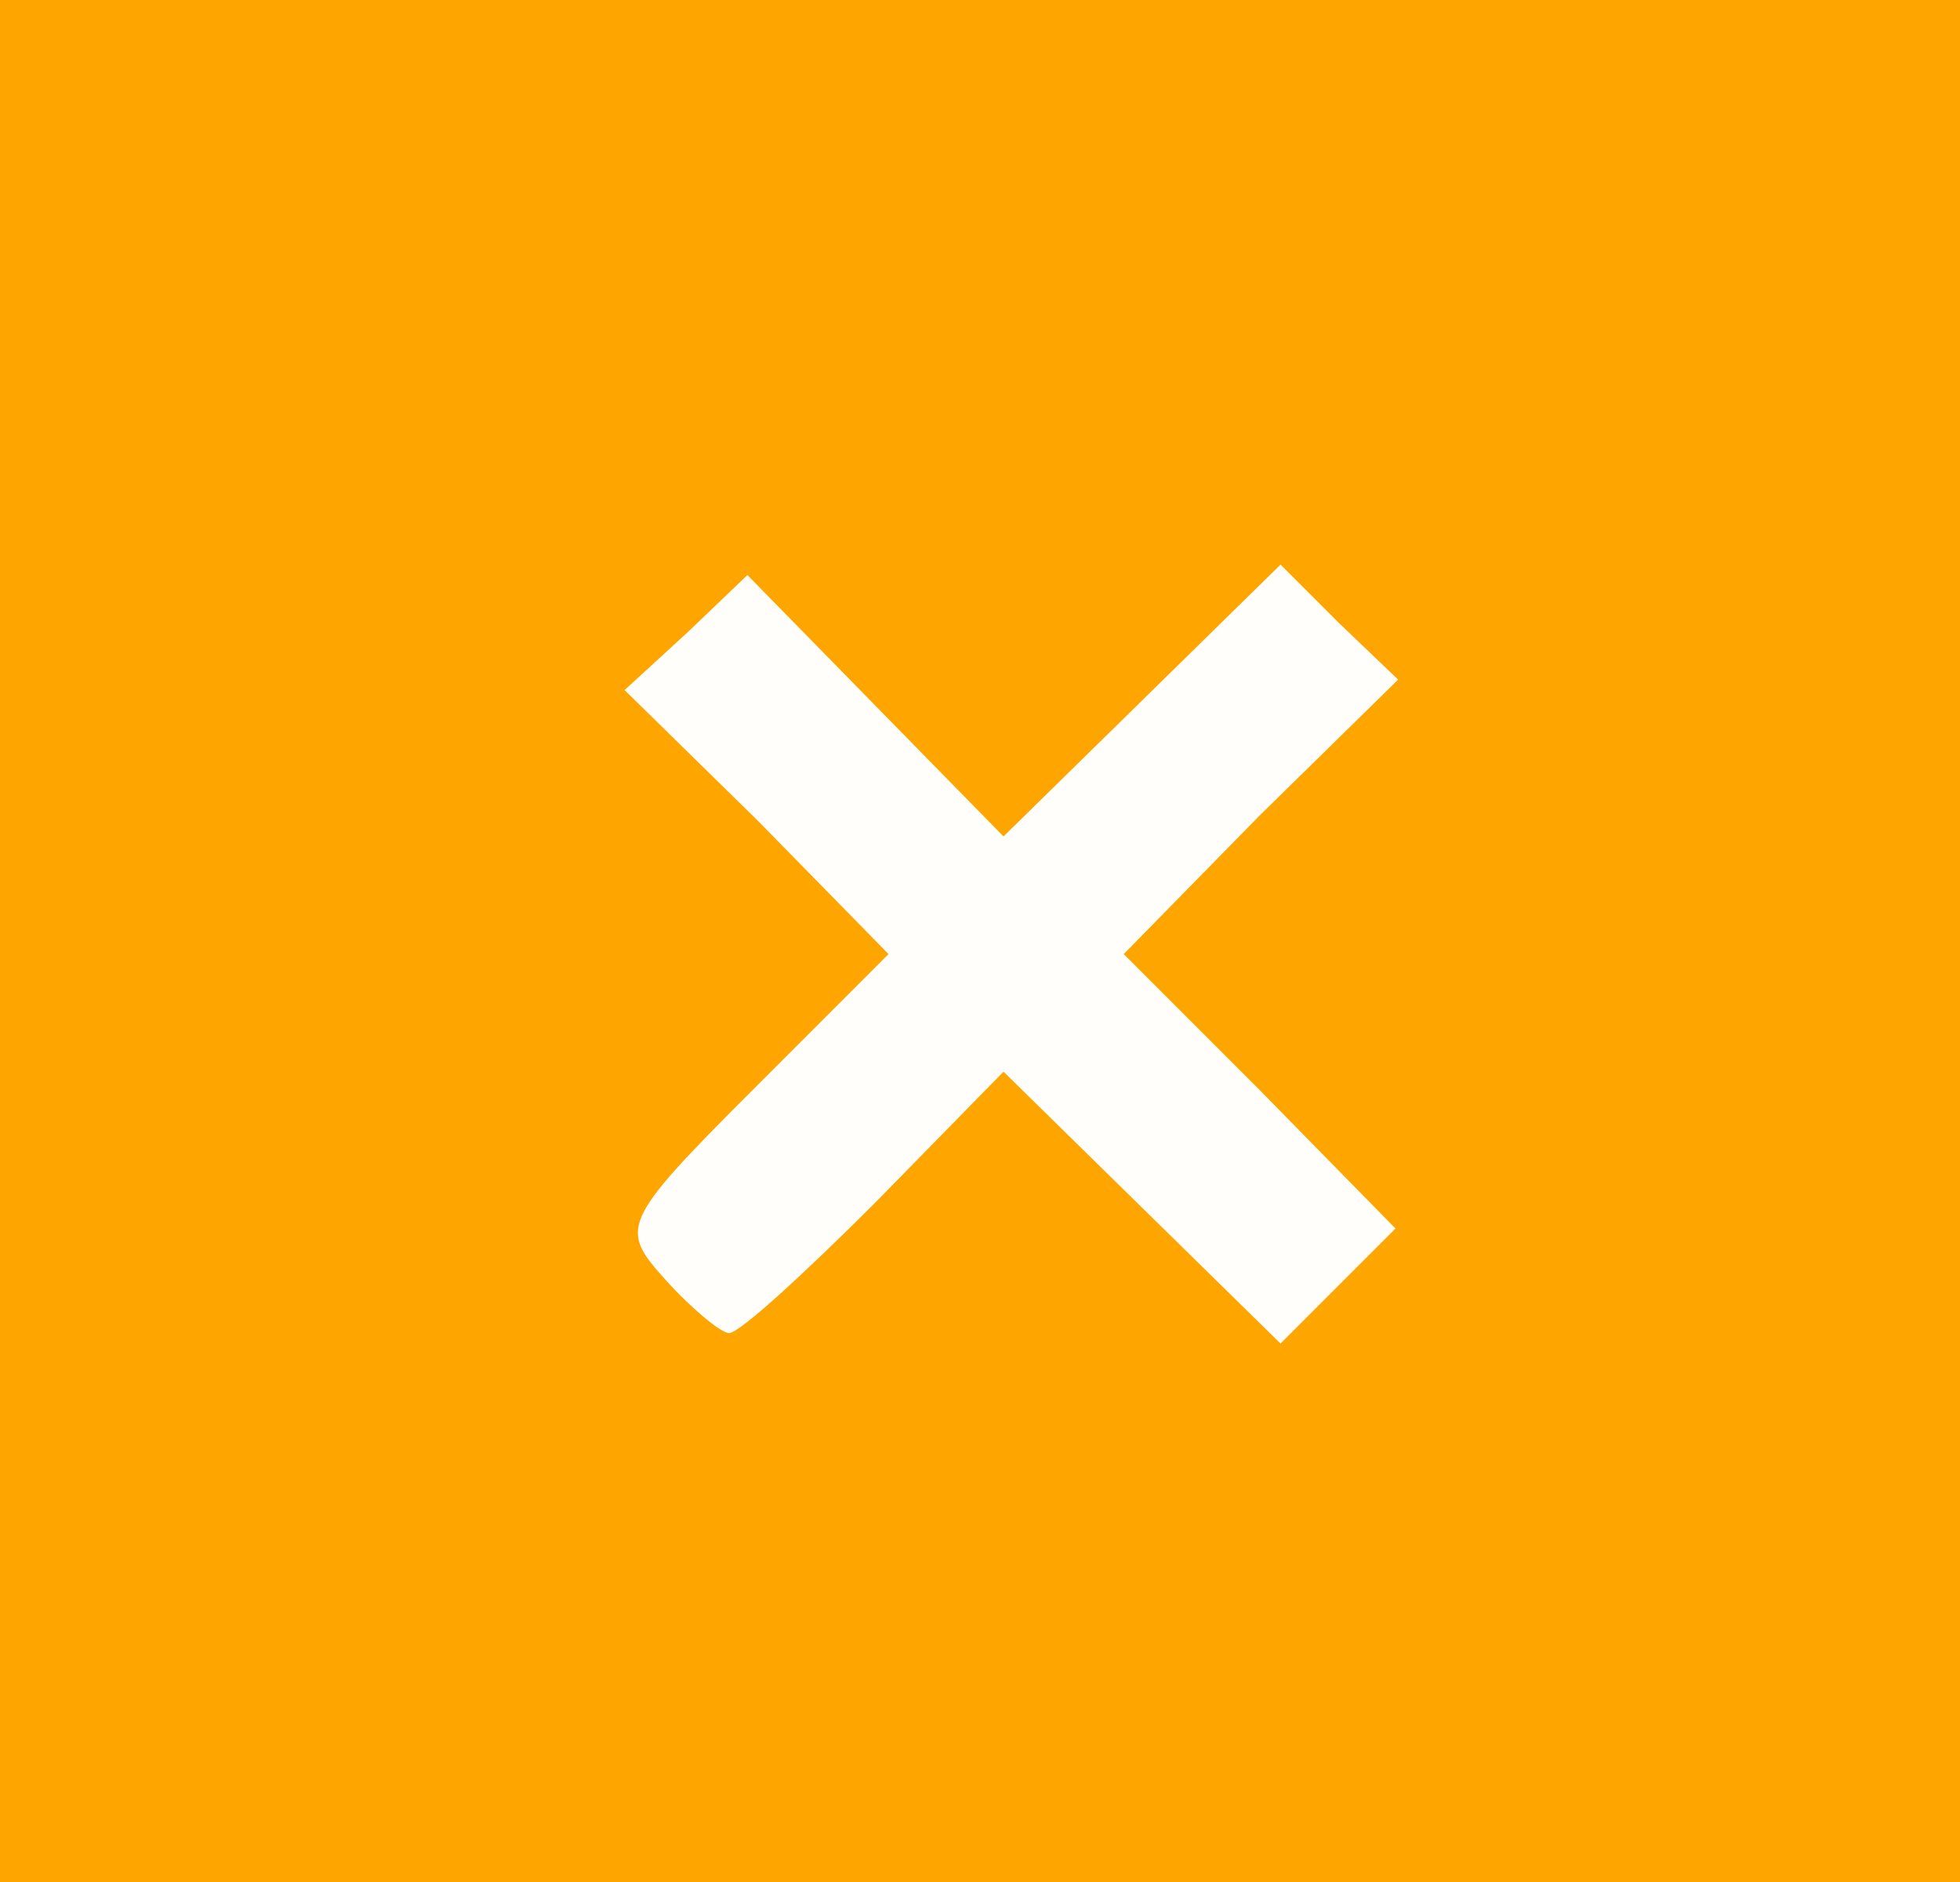 <!DOCTYPE svg PUBLIC "-//W3C//DTD SVG 20010904//EN" "http://www.w3.org/TR/2001/REC-SVG-20010904/DTD/svg10.dtd">
<svg version="1.0" xmlns="http://www.w3.org/2000/svg" width="75px" height="72px" viewBox="0 0 750 720" preserveAspectRatio="xMidYMid meet">
<rect x="0" y="0" width="750" height="720" fill="#333333" stroke="none"/>
<g id="layer101" fill="#ffa500" stroke="none">
 <path d="M0 360 l0 -360 375 0 375 0 0 360 0 360 -375 0 -375 0 0 -360z"/>
 </g>
<g id="layer102" fill="#fffefb" stroke="none">
 <path d="M255 490 c-18 -20 -18 -22 33 -73 l52 -52 -50 -51 -51 -50 24 -22 23 -22 49 50 49 50 53 -52 53 -52 22 22 23 22 -53 52 -52 53 52 52 52 53 -22 22 -22 22 -53 -52 -53 -52 -49 50 c-27 27 -52 50 -56 50 -3 0 -14 -9 -24 -20z"/>
 </g>

</svg>
